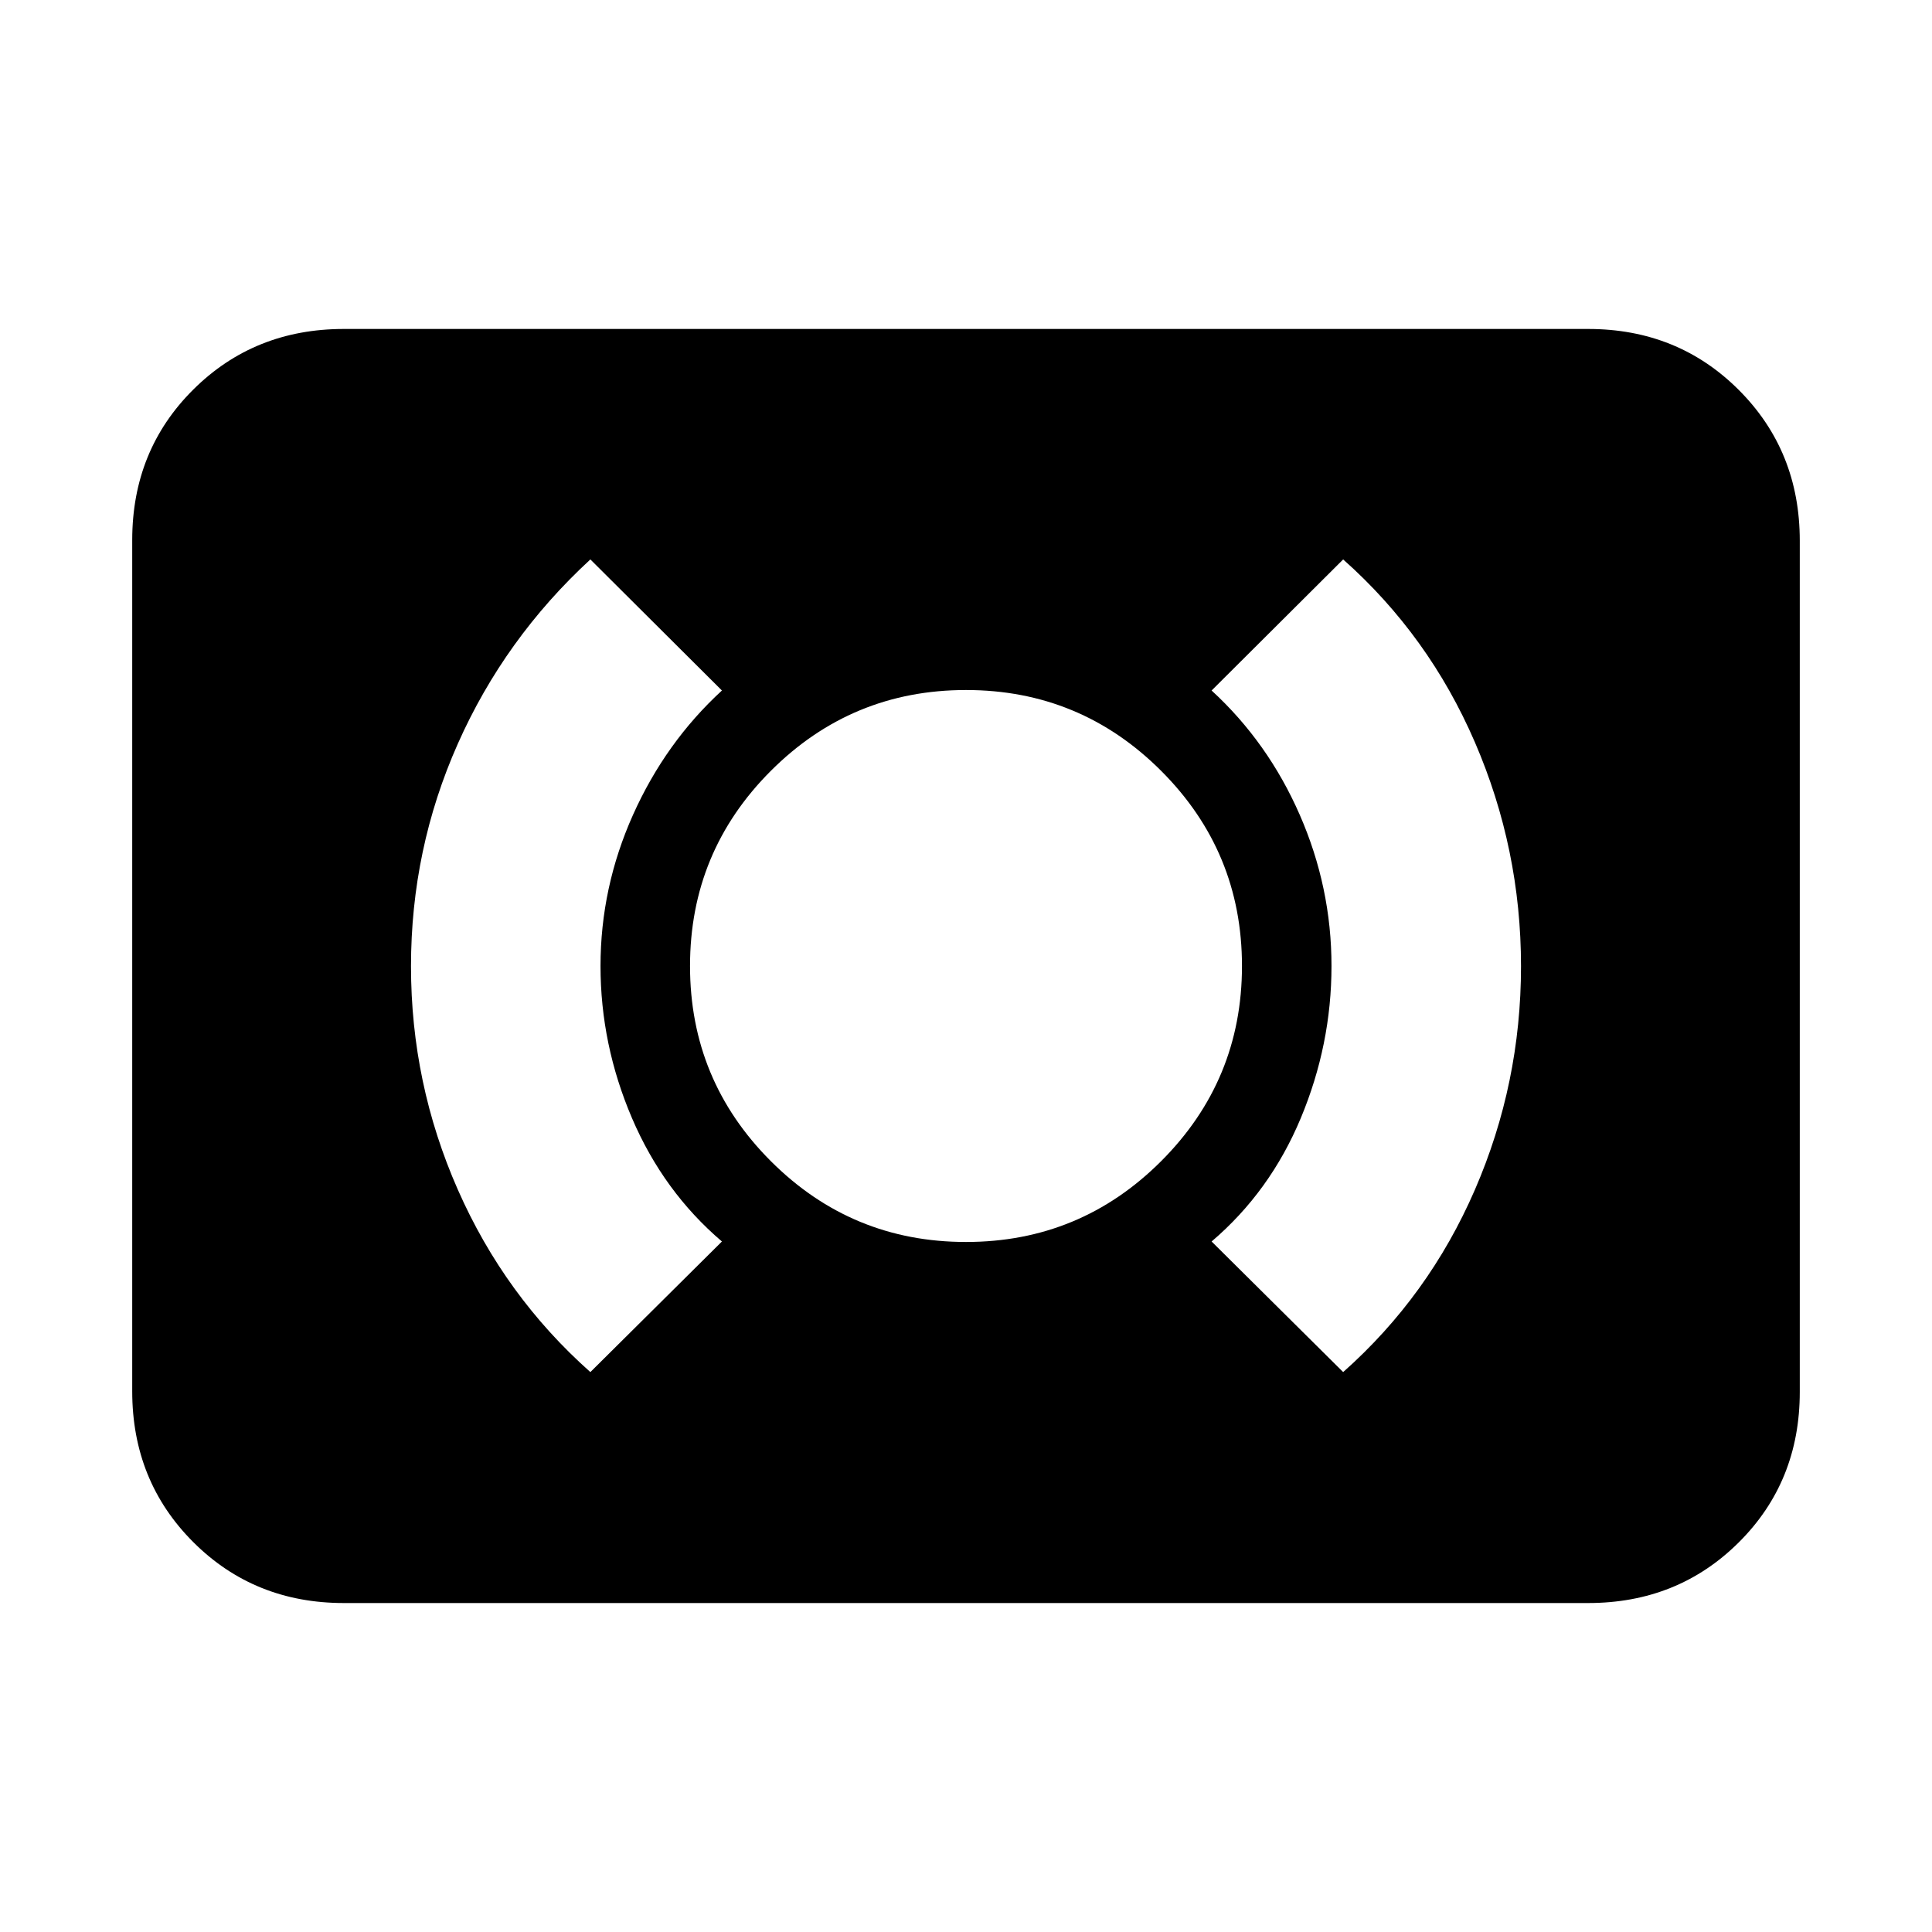 <svg xmlns="http://www.w3.org/2000/svg" height="20" viewBox="0 -960 960 960" width="20"><path d="M480-342.87q56.8 0 96.97-40.16 40.16-40.17 40.16-96.97t-40.16-96.97Q536.8-617.13 480-617.13t-96.97 40.16Q342.87-536.8 342.87-480t40.16 96.97q40.17 40.16 96.97 40.16Zm187.41 64.65q42.57-37.8 65.47-90.63 22.9-52.82 22.9-111.03t-22.9-111.27q-22.9-53.07-65.47-90.87l-65.37 65.13q28.05 25.76 43.81 61.8 15.76 36.05 15.76 75.09 0 39.04-15.26 75.59-15.26 36.54-44.31 61.3l65.37 64.89Zm-374.06 0 65.37-64.89q-29.05-24.76-44.69-61.3-15.64-36.55-15.64-75.59 0-39.04 16.14-75.09 16.14-36.04 44.19-61.8l-65.37-65.13q-42.62 39.27-65.87 91.6-23.26 52.33-23.26 110.54 0 58.21 23.28 111.03 23.28 52.83 65.85 90.63ZM170.87-163.46q-44.57 0-74.87-30.31-30.3-30.31-30.3-74.9v-422.98q0-44.59 30.3-74.74 30.3-30.15 74.87-30.15h618.26q44.57 0 74.87 30.31 30.3 30.31 30.3 74.9v422.98q0 44.59-30.3 74.74-30.3 30.15-74.87 30.15H170.87Z"/></svg>